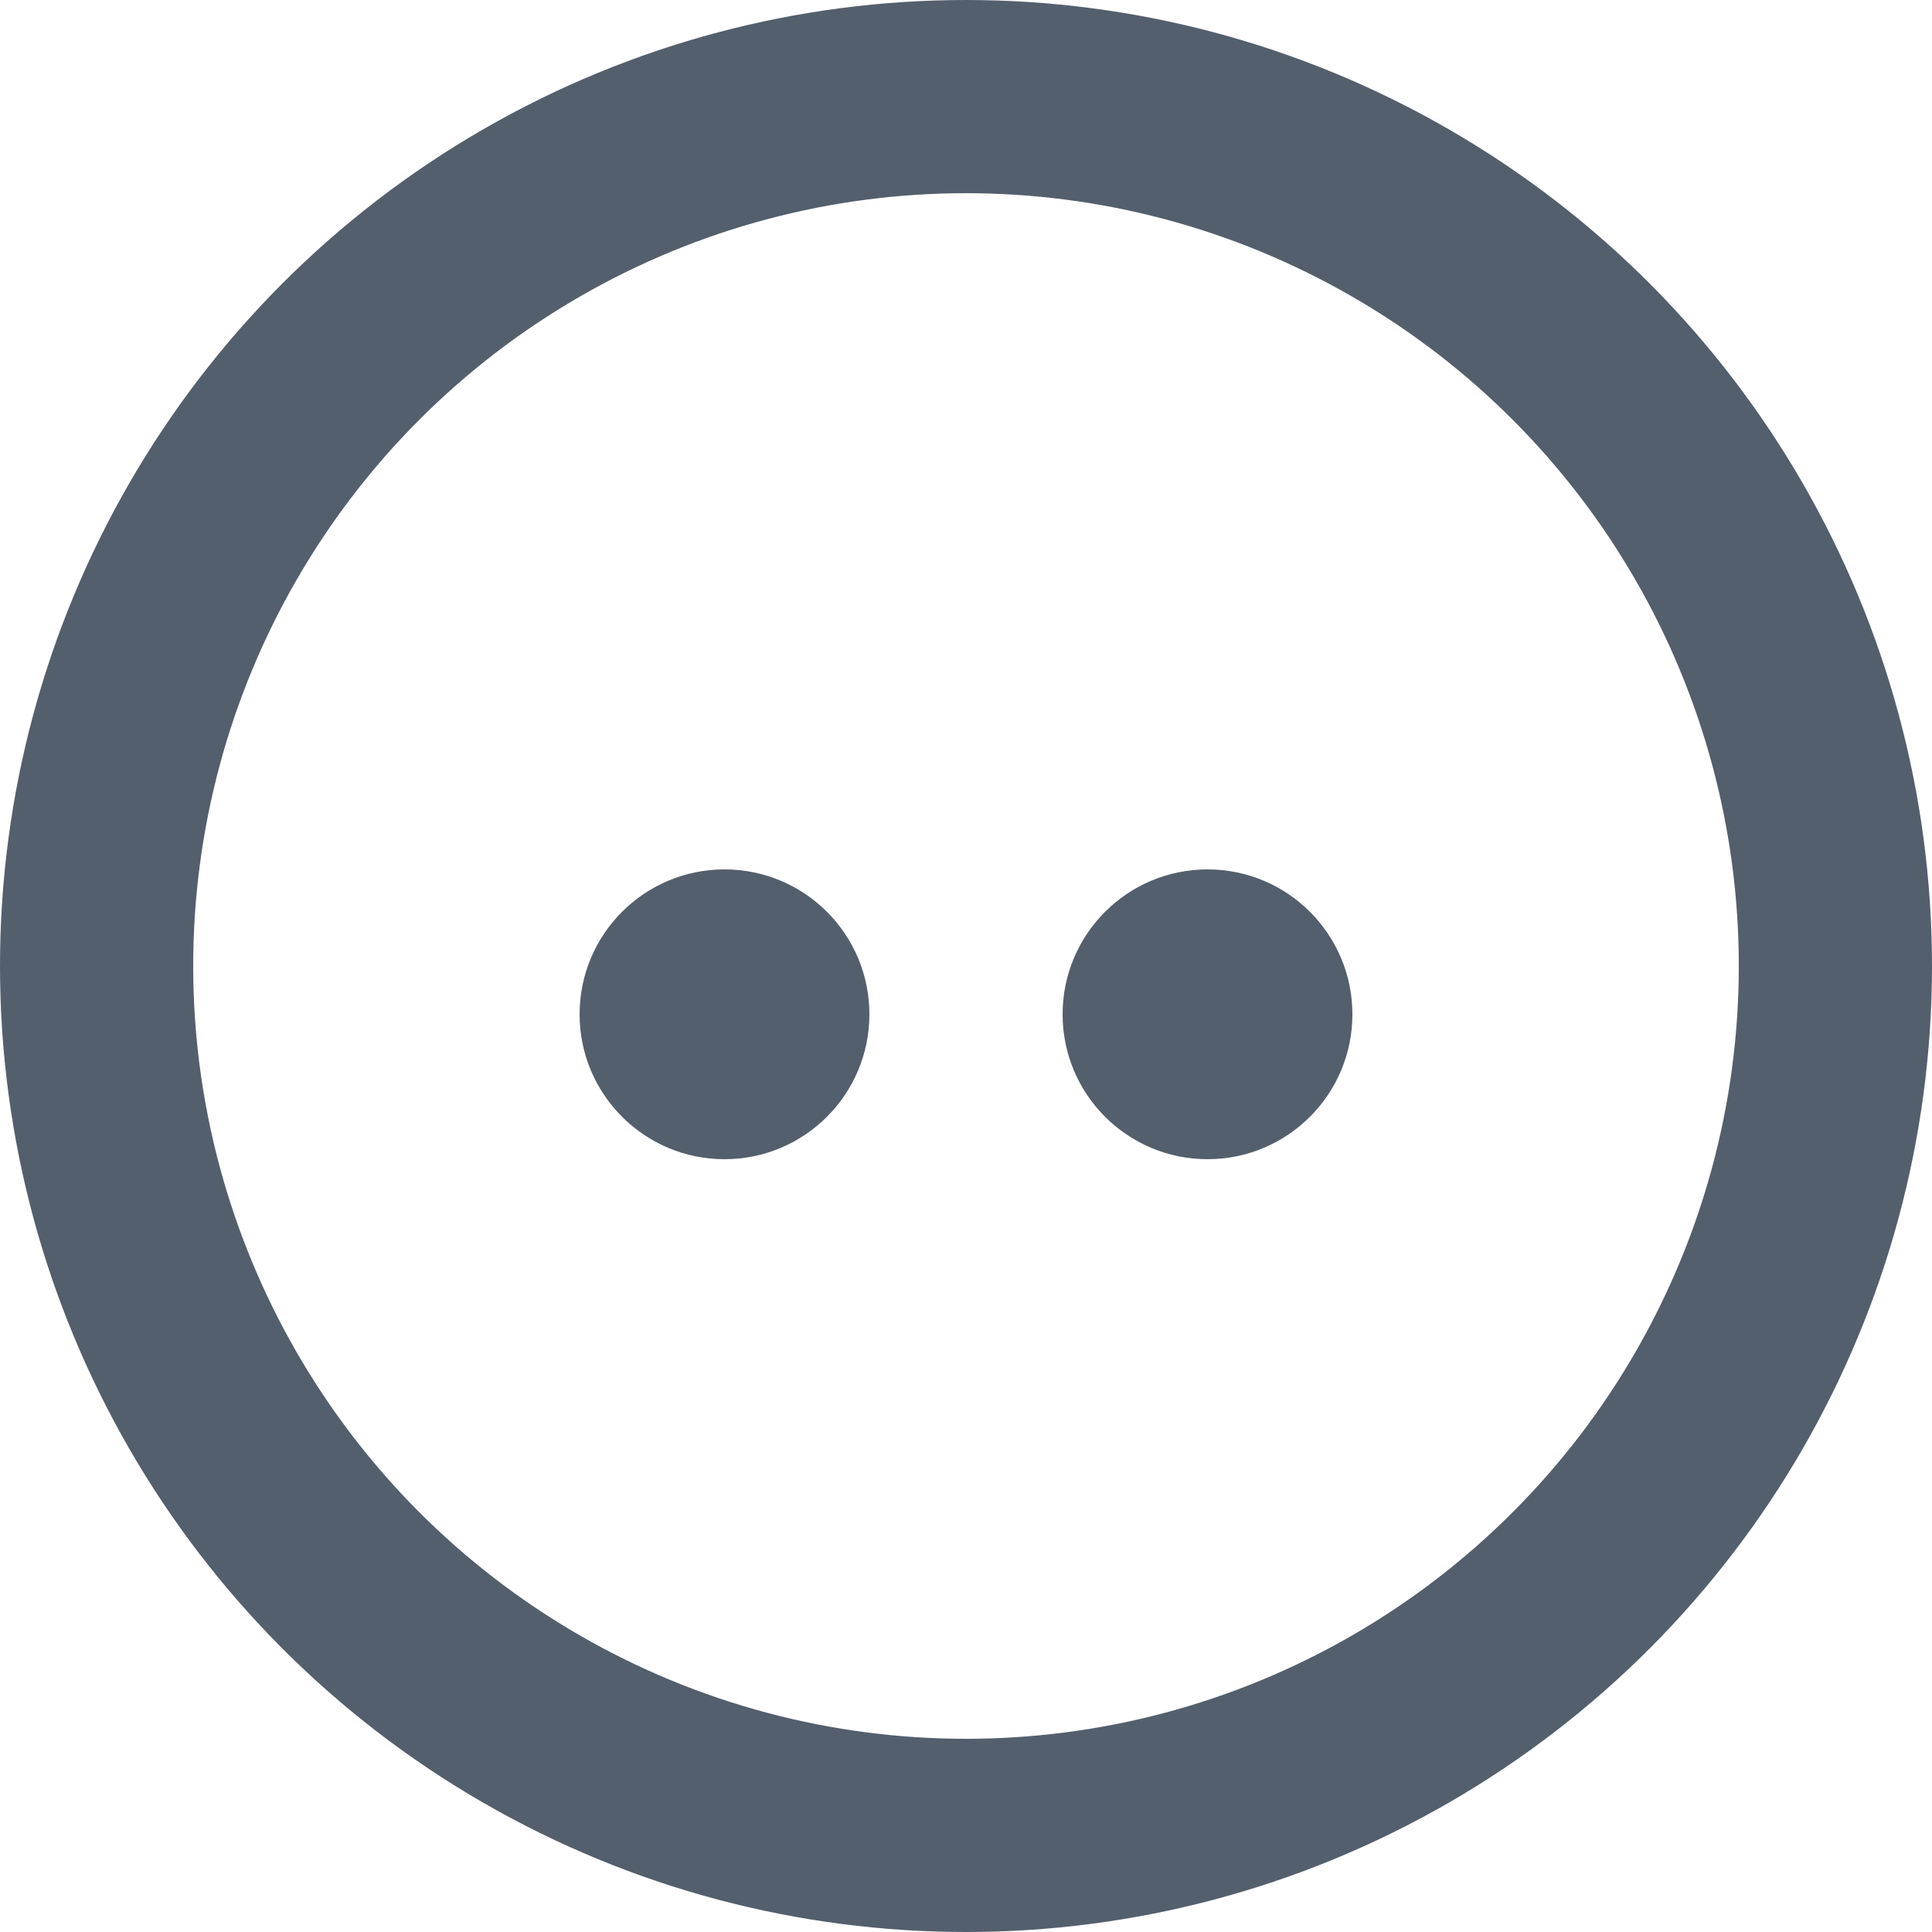 <?xml version="1.0" encoding="UTF-8"?>
<svg width="20px" height="20px" viewBox="0 0 20 20" version="1.1" xmlns="http://www.w3.org/2000/svg" xmlns:xlink="http://www.w3.org/1999/xlink">
    <!-- Generator: Sketch 47.1 (45422) - http://www.bohemiancoding.com/sketch -->
    <title>Status</title>
    <desc>Created with Sketch.</desc>
    <defs></defs>
    <g id="Page-1" stroke="none" stroke-width="1" fill="none" fill-rule="evenodd">
        <g id="Booking-More-Details---1" transform="translate(-889, -357)">
            <g id="Right-Panel" transform="translate(444, 100)">
                <g id="4" transform="translate(446, 248)">
                    <g id="Status" transform="translate(0, 10)">
                        <g>
                            <circle id="Oval-2" stroke="#545F6D" stroke-width="2" cx="9" cy="9" r="9"></circle>
                            <circle id="Oval-3" fill="#545F6D" cx="6.5" cy="9.5" r="1.5"></circle>
                            <circle id="Oval-3-Copy" fill="#545F6D" cx="11.5" cy="9.5" r="1.5"></circle>
                        </g>
                    </g>
                </g>
            </g>
        </g>
    </g>
</svg>